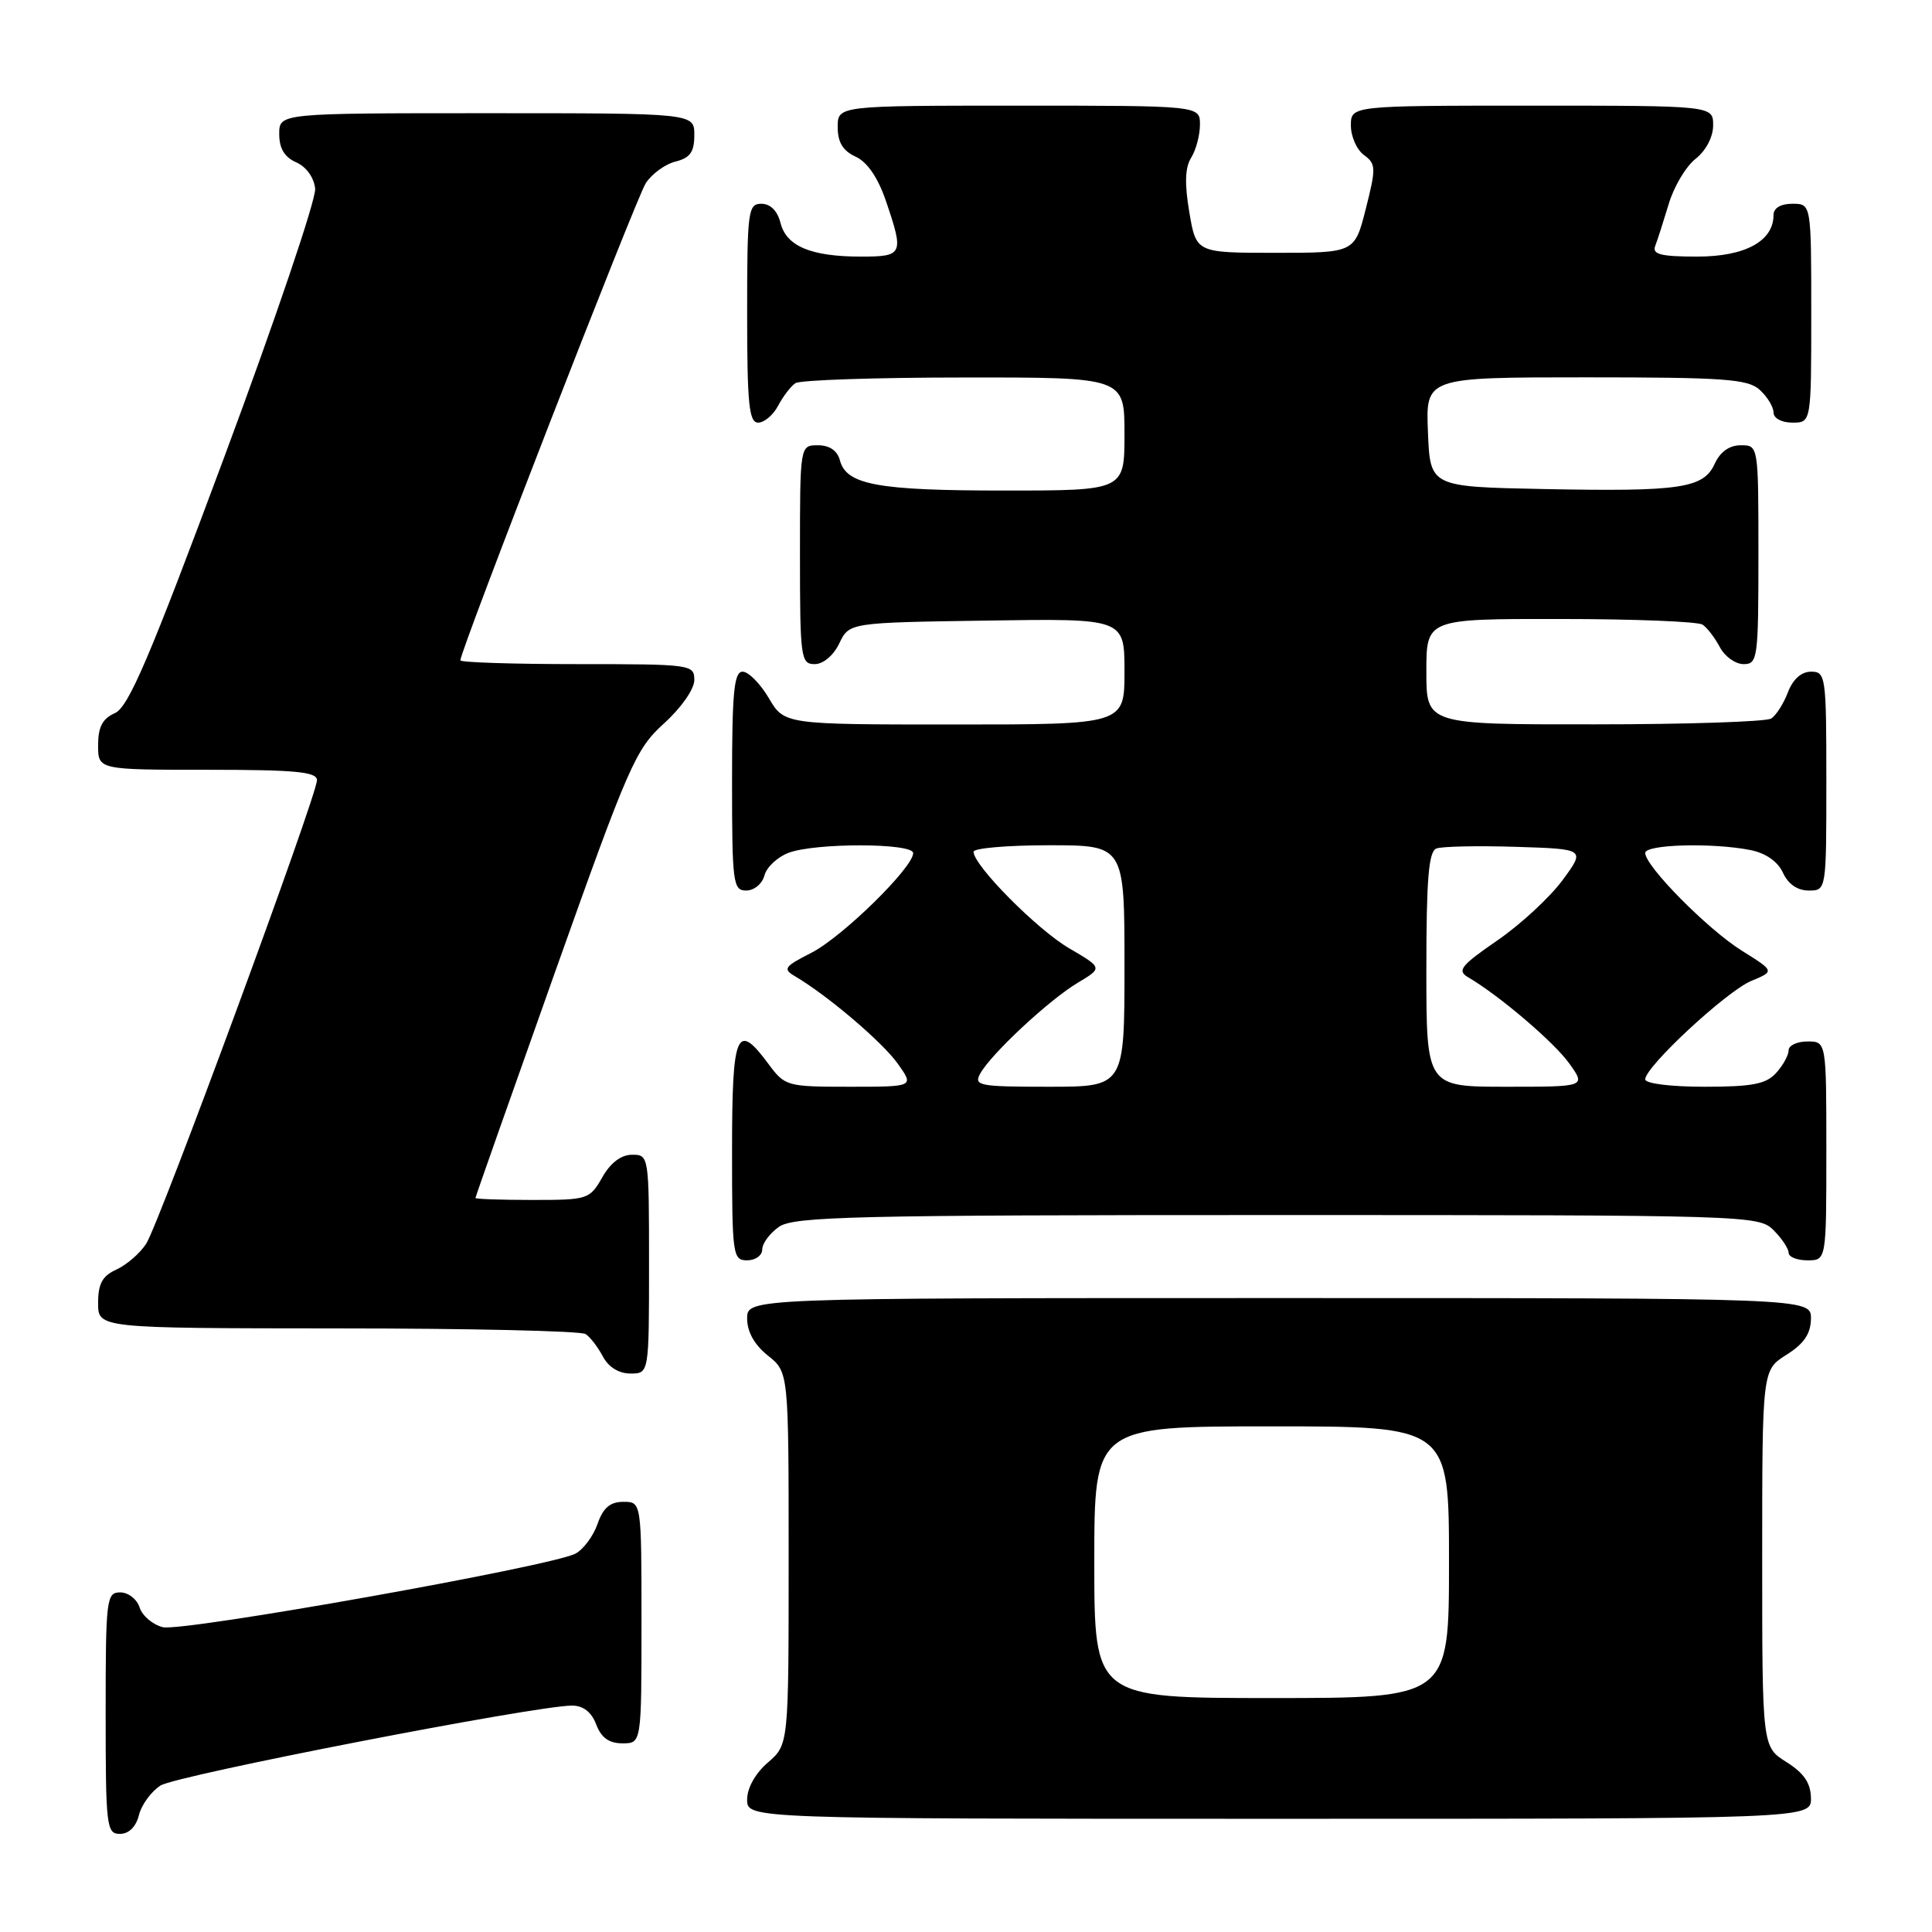 <?xml version="1.0" encoding="UTF-8" standalone="no"?>
<!DOCTYPE svg PUBLIC "-//W3C//DTD SVG 1.1//EN" "http://www.w3.org/Graphics/SVG/1.1/DTD/svg11.dtd" >
<svg xmlns="http://www.w3.org/2000/svg" xmlns:xlink="http://www.w3.org/1999/xlink" version="1.1" viewBox="0 0 256 256">
 <g >
 <path fill="currentColor"
d=" M 18.41 240.51 C 18.75 239.14 20.04 237.38 21.27 236.59 C 23.37 235.25 70.97 226.00 75.80 226.00 C 77.28 226.00 78.38 226.86 79.00 228.50 C 79.67 230.26 80.70 231.00 82.48 231.00 C 85.00 231.00 85.00 231.00 85.00 215.00 C 85.00 199.00 85.00 199.00 82.60 199.00 C 80.84 199.00 79.92 199.79 79.18 201.92 C 78.62 203.53 77.31 205.30 76.26 205.86 C 73.12 207.54 24.18 216.26 21.57 215.61 C 20.23 215.27 18.85 214.10 18.50 213.00 C 18.15 211.90 17.00 211.00 15.93 211.00 C 14.10 211.00 14.00 211.85 14.00 227.00 C 14.00 242.03 14.11 243.00 15.89 243.00 C 17.07 243.00 18.02 242.07 18.41 240.51 Z  M 239.96 238.25 C 239.93 236.26 239.03 234.94 236.71 233.48 C 233.50 231.46 233.50 231.46 233.50 206.50 C 233.50 181.54 233.50 181.54 236.71 179.52 C 239.03 178.06 239.93 176.74 239.96 174.75 C 240.00 172.00 240.00 172.00 169.50 172.00 C 99.00 172.00 99.00 172.00 99.00 174.71 C 99.00 176.47 99.96 178.19 101.75 179.62 C 104.50 181.81 104.50 181.81 104.50 206.49 C 104.50 231.17 104.50 231.17 101.75 233.54 C 100.09 234.97 99.00 236.91 99.00 238.45 C 99.00 241.00 99.00 241.00 169.50 241.00 C 240.00 241.00 240.00 241.00 239.96 238.25 Z  M 86.00 167.50 C 86.00 153.13 85.98 153.00 83.75 153.01 C 82.30 153.01 80.89 154.08 79.80 156.01 C 78.14 158.92 77.88 159.00 70.55 159.00 C 66.40 159.00 63.00 158.88 63.00 158.74 C 63.00 158.59 67.72 145.20 73.48 128.99 C 83.32 101.32 84.21 99.28 87.98 95.86 C 90.26 93.80 92.00 91.31 92.00 90.11 C 92.00 88.05 91.61 88.00 76.50 88.00 C 67.97 88.00 61.00 87.77 61.00 87.50 C 61.00 86.18 84.30 26.22 85.57 24.27 C 86.37 23.04 88.14 21.75 89.51 21.41 C 91.45 20.92 92.00 20.14 92.00 17.89 C 92.00 15.00 92.00 15.00 64.50 15.00 C 37.00 15.00 37.00 15.00 37.00 17.76 C 37.00 19.67 37.70 20.83 39.25 21.51 C 40.58 22.09 41.61 23.53 41.76 25.00 C 41.90 26.38 36.49 42.35 29.74 60.50 C 19.83 87.14 17.03 93.69 15.23 94.49 C 13.58 95.22 13.00 96.32 13.00 98.74 C 13.00 102.00 13.00 102.00 27.50 102.00 C 39.18 102.00 42.00 102.27 42.00 103.38 C 42.00 105.41 21.12 162.09 19.37 164.80 C 18.56 166.06 16.79 167.59 15.45 168.21 C 13.56 169.06 13.00 170.09 13.00 172.66 C 13.00 176.00 13.00 176.00 44.75 176.02 C 62.21 176.02 77.00 176.36 77.60 176.77 C 78.21 177.17 79.23 178.51 79.89 179.75 C 80.63 181.15 82.00 182.00 83.54 182.00 C 86.00 182.00 86.00 182.00 86.00 167.50 Z  M 101.00 165.56 C 101.00 164.76 102.00 163.41 103.22 162.56 C 105.18 161.19 113.12 161.00 169.22 161.00 C 231.67 161.00 233.04 161.04 235.00 163.00 C 236.10 164.10 237.00 165.45 237.00 166.00 C 237.00 166.55 238.12 167.00 239.50 167.00 C 242.00 167.00 242.00 167.00 242.00 152.50 C 242.00 138.00 242.00 138.00 239.50 138.00 C 238.12 138.00 237.00 138.53 237.00 139.17 C 237.00 139.82 236.26 141.17 235.35 142.17 C 234.01 143.65 232.18 144.00 225.85 144.00 C 221.39 144.00 218.00 143.58 218.00 143.02 C 218.00 141.34 228.79 131.33 232.05 129.98 C 235.15 128.69 235.15 128.69 230.83 125.99 C 226.29 123.16 218.00 114.78 218.00 113.02 C 218.00 111.88 226.95 111.64 231.96 112.64 C 233.98 113.05 235.57 114.16 236.25 115.64 C 236.93 117.14 238.17 118.00 239.66 118.00 C 242.00 118.00 242.00 118.00 242.00 103.50 C 242.00 89.61 241.92 89.00 239.98 89.00 C 238.69 89.00 237.57 90.00 236.91 91.73 C 236.34 93.23 235.34 94.80 234.69 95.21 C 234.03 95.63 223.49 95.98 211.25 95.98 C 189.00 96.00 189.00 96.00 189.00 89.00 C 189.00 82.00 189.00 82.00 206.75 82.02 C 216.51 82.02 225.00 82.36 225.60 82.77 C 226.21 83.17 227.23 84.51 227.89 85.75 C 228.54 86.99 229.95 88.00 231.04 88.00 C 232.90 88.00 233.00 87.25 233.00 73.50 C 233.00 59.00 233.00 59.00 230.66 59.00 C 229.15 59.00 227.93 59.87 227.21 61.45 C 225.72 64.71 222.70 65.16 204.50 64.80 C 189.50 64.50 189.50 64.50 189.21 57.25 C 188.91 50.00 188.91 50.00 210.13 50.00 C 228.46 50.00 231.59 50.22 233.17 51.65 C 234.18 52.57 235.00 53.92 235.00 54.65 C 235.00 55.42 236.07 56.00 237.50 56.00 C 240.00 56.00 240.00 56.00 240.00 41.50 C 240.00 27.00 240.00 27.00 237.50 27.00 C 235.94 27.00 235.00 27.57 235.00 28.50 C 235.00 31.95 231.24 34.00 224.89 34.00 C 220.08 34.00 218.90 33.70 219.32 32.60 C 219.62 31.84 220.42 29.33 221.11 27.04 C 221.79 24.74 223.40 22.04 224.68 21.04 C 226.05 19.96 227.00 18.14 227.00 16.61 C 227.00 14.00 227.00 14.00 203.00 14.00 C 179.00 14.00 179.00 14.00 179.00 16.64 C 179.00 18.09 179.78 19.85 180.73 20.54 C 182.33 21.71 182.35 22.25 180.98 27.65 C 179.50 33.50 179.50 33.50 169.00 33.50 C 158.50 33.50 158.50 33.50 157.59 28.12 C 156.95 24.33 157.02 22.20 157.84 20.89 C 158.48 19.86 159.00 17.90 159.00 16.51 C 159.00 14.00 159.00 14.00 135.00 14.00 C 111.00 14.00 111.00 14.00 111.00 16.84 C 111.00 18.86 111.69 19.99 113.38 20.76 C 114.92 21.47 116.33 23.53 117.38 26.60 C 119.80 33.71 119.68 34.00 114.07 34.00 C 107.47 34.00 104.20 32.63 103.42 29.54 C 103.02 27.94 102.08 27.00 100.89 27.00 C 99.12 27.00 99.00 27.94 99.00 41.50 C 99.00 53.57 99.25 56.00 100.46 56.00 C 101.27 56.00 102.46 54.99 103.11 53.75 C 103.77 52.51 104.79 51.17 105.40 50.77 C 106.00 50.36 116.06 50.02 127.75 50.02 C 149.00 50.00 149.00 50.00 149.00 57.50 C 149.00 65.00 149.00 65.00 133.07 65.00 C 116.28 65.00 112.14 64.24 111.29 60.99 C 110.95 59.71 109.92 59.00 108.38 59.00 C 106.00 59.00 106.00 59.00 106.00 73.50 C 106.00 87.20 106.11 88.00 107.95 88.00 C 109.08 88.00 110.44 86.86 111.21 85.25 C 112.53 82.50 112.53 82.50 130.76 82.23 C 149.00 81.95 149.00 81.95 149.00 88.98 C 149.00 96.00 149.00 96.00 126.47 96.00 C 103.93 96.00 103.93 96.00 101.87 92.50 C 100.73 90.57 99.17 89.00 98.40 89.00 C 97.26 89.00 97.00 91.73 97.00 103.50 C 97.00 117.03 97.13 118.00 98.88 118.00 C 99.92 118.00 101.00 117.11 101.29 116.01 C 101.57 114.92 103.00 113.57 104.47 113.01 C 108.01 111.66 121.00 111.69 121.00 113.04 C 121.00 114.96 111.60 124.16 107.53 126.24 C 103.88 128.10 103.69 128.39 105.39 129.39 C 109.69 131.93 116.91 138.07 118.95 140.93 C 121.14 144.00 121.14 144.00 112.60 144.00 C 104.27 144.00 104.01 143.93 101.84 141.00 C 97.61 135.27 97.00 136.71 97.00 152.50 C 97.00 166.33 97.09 167.00 99.00 167.00 C 100.10 167.00 101.00 166.35 101.00 165.56 Z  M 145.00 207.00 C 145.00 189.00 145.00 189.00 168.50 189.00 C 192.00 189.00 192.00 189.00 192.00 207.00 C 192.00 225.00 192.00 225.00 168.50 225.00 C 145.00 225.00 145.00 225.00 145.00 207.00 Z  M 129.89 142.25 C 131.31 139.66 139.02 132.48 142.81 130.22 C 146.11 128.25 146.11 128.25 141.65 125.64 C 137.40 123.15 129.00 114.67 129.00 112.86 C 129.00 112.39 133.50 112.00 139.00 112.00 C 149.00 112.00 149.00 112.00 149.00 128.00 C 149.00 144.00 149.00 144.00 138.96 144.00 C 129.71 144.00 129.00 143.86 129.89 142.25 Z  M 189.00 128.47 C 189.00 116.50 189.30 112.82 190.33 112.43 C 191.05 112.15 195.80 112.05 200.87 112.21 C 210.08 112.50 210.08 112.50 207.05 116.62 C 205.38 118.89 201.49 122.49 198.41 124.61 C 193.57 127.94 193.04 128.61 194.53 129.49 C 198.67 131.91 205.94 138.11 207.95 140.93 C 210.14 144.00 210.14 144.00 199.57 144.00 C 189.00 144.00 189.00 144.00 189.00 128.47 Z "/>
</g>
</svg>